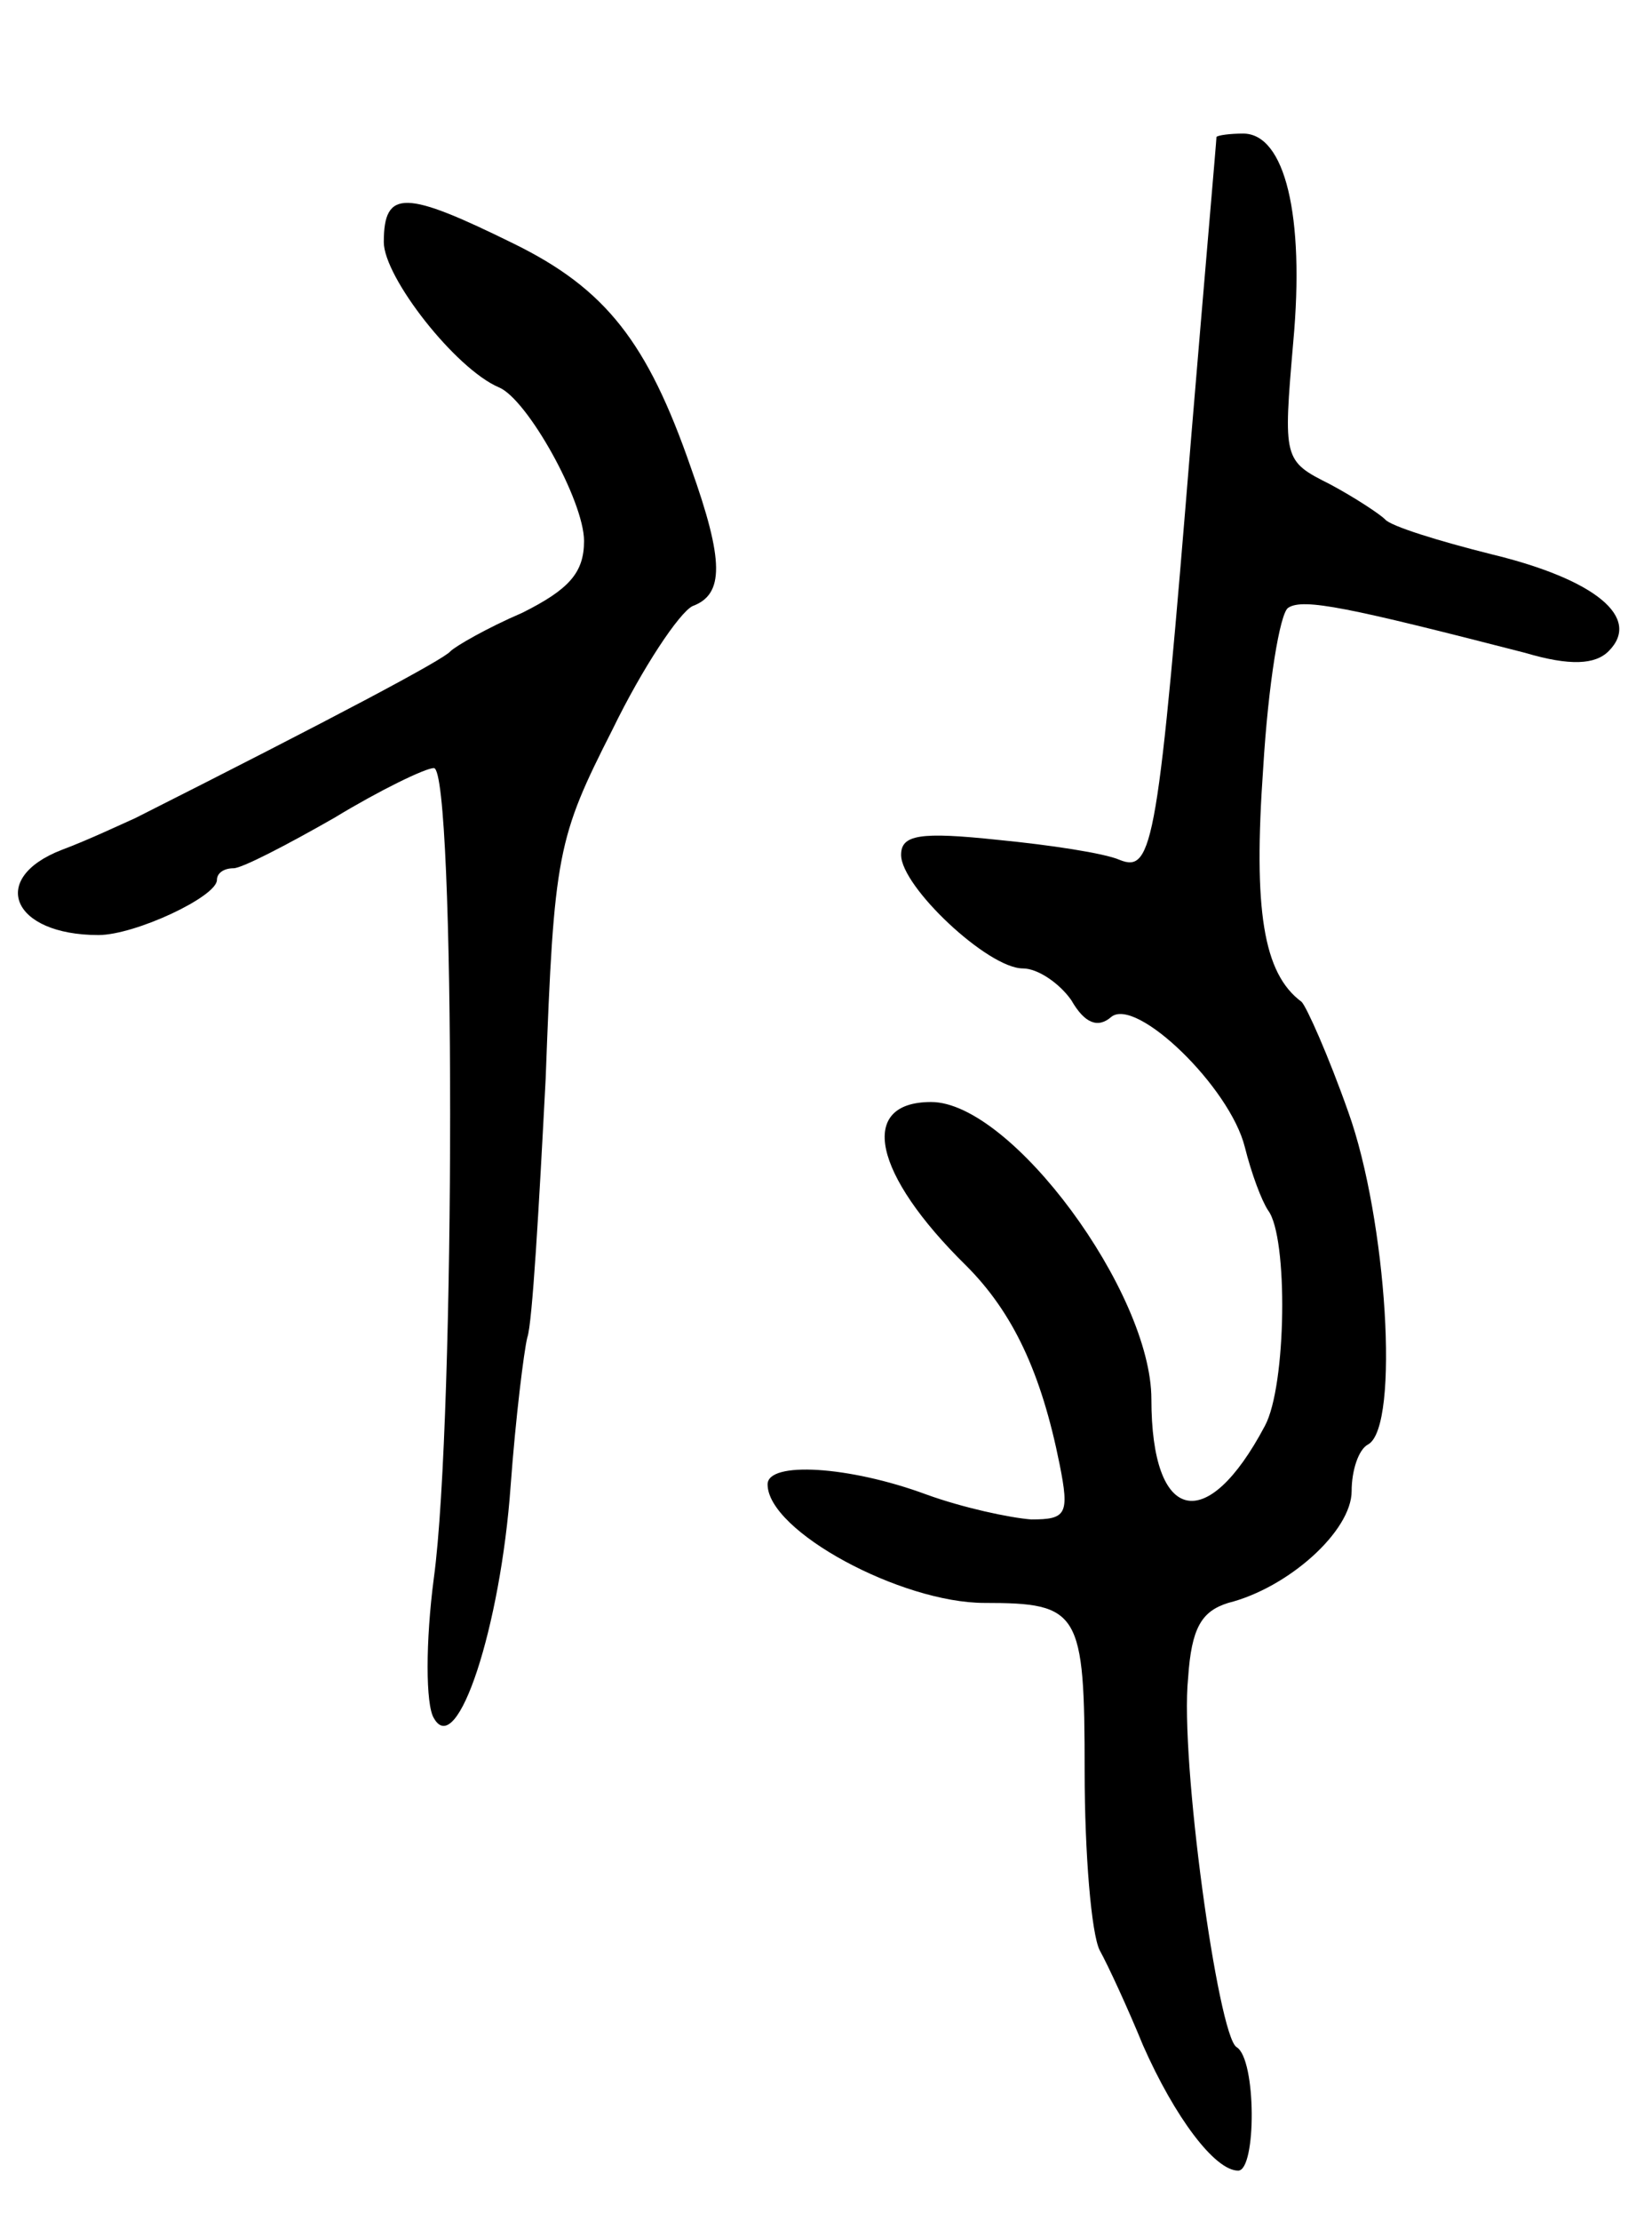 <svg version="1.0" xmlns="http://www.w3.org/2000/svg"
 width="99pt" height="133pt" viewBox="0 0 99 133"
 preserveAspectRatio="xMidYMid meet">
<g transform="translate(0,133) scale(0.1,-0.1)"
fill="#000000" stroke="none">
<path d="M729 1248 c0 -2 -7 -82 -15 -178 -20 -246 -23 -263 -43 -255 -9 4
-42 9 -73 12 -47 5 -58 3 -58 -9 0 -19 52 -68 73 -68 9 0 22 -9 29 -19 8 -14
16 -17 24 -10 15 12 71 -42 80 -78 4 -16 10 -32 14 -38 12 -16 11 -105 -2
-129 -35 -66 -68 -58 -68 16 0 64 -84 178 -132 178 -44 0 -35 -43 21 -98 28
-28 45 -64 56 -119 6 -30 4 -33 -17 -33 -13 1 -41 7 -63 15 -46 17 -95 20 -95
6 0 -28 80 -71 130 -71 57 0 60 -5 60 -101 0 -49 4 -97 9 -107 5 -9 17 -35 26
-57 19 -43 43 -75 57 -75 11 0 11 67 -1 74 -11 7 -34 172 -29 221 2 30 8 40
24 45 36 9 74 43 74 67 0 12 4 25 10 28 19 11 11 135 -12 199 -12 34 -25 63
-28 66 -23 17 -29 55 -23 140 3 50 10 93 15 96 9 6 37 0 142 -27 27 -8 42 -7
50 1 20 20 -8 43 -70 58 -32 8 -61 17 -64 21 -3 3 -18 13 -33 21 -28 14 -28
15 -22 85 7 76 -5 125 -30 125 -8 0 -15 -1 -16 -2z"/>
<path d="M230 1185 c0 -21 43 -76 69 -87 17 -7 51 -68 51 -92 0 -19 -9 -29
-37 -43 -21 -9 -40 -20 -43 -23 -4 -5 -70 -40 -189 -100 -9 -4 -28 -13 -44
-19 -44 -17 -30 -51 22 -51 22 0 71 23 71 33 0 4 4 7 10 7 5 0 32 14 60 30 28
17 55 30 60 30 13 0 13 -390 0 -485 -5 -38 -5 -76 0 -84 14 -25 40 55 46 139
3 41 8 81 10 89 3 8 7 78 11 155 5 135 7 144 40 209 18 37 40 70 48 74 19 7
19 27 -1 83 -26 75 -51 107 -106 134 -65 32 -78 33 -78 1z"/>
</g>
</svg>
